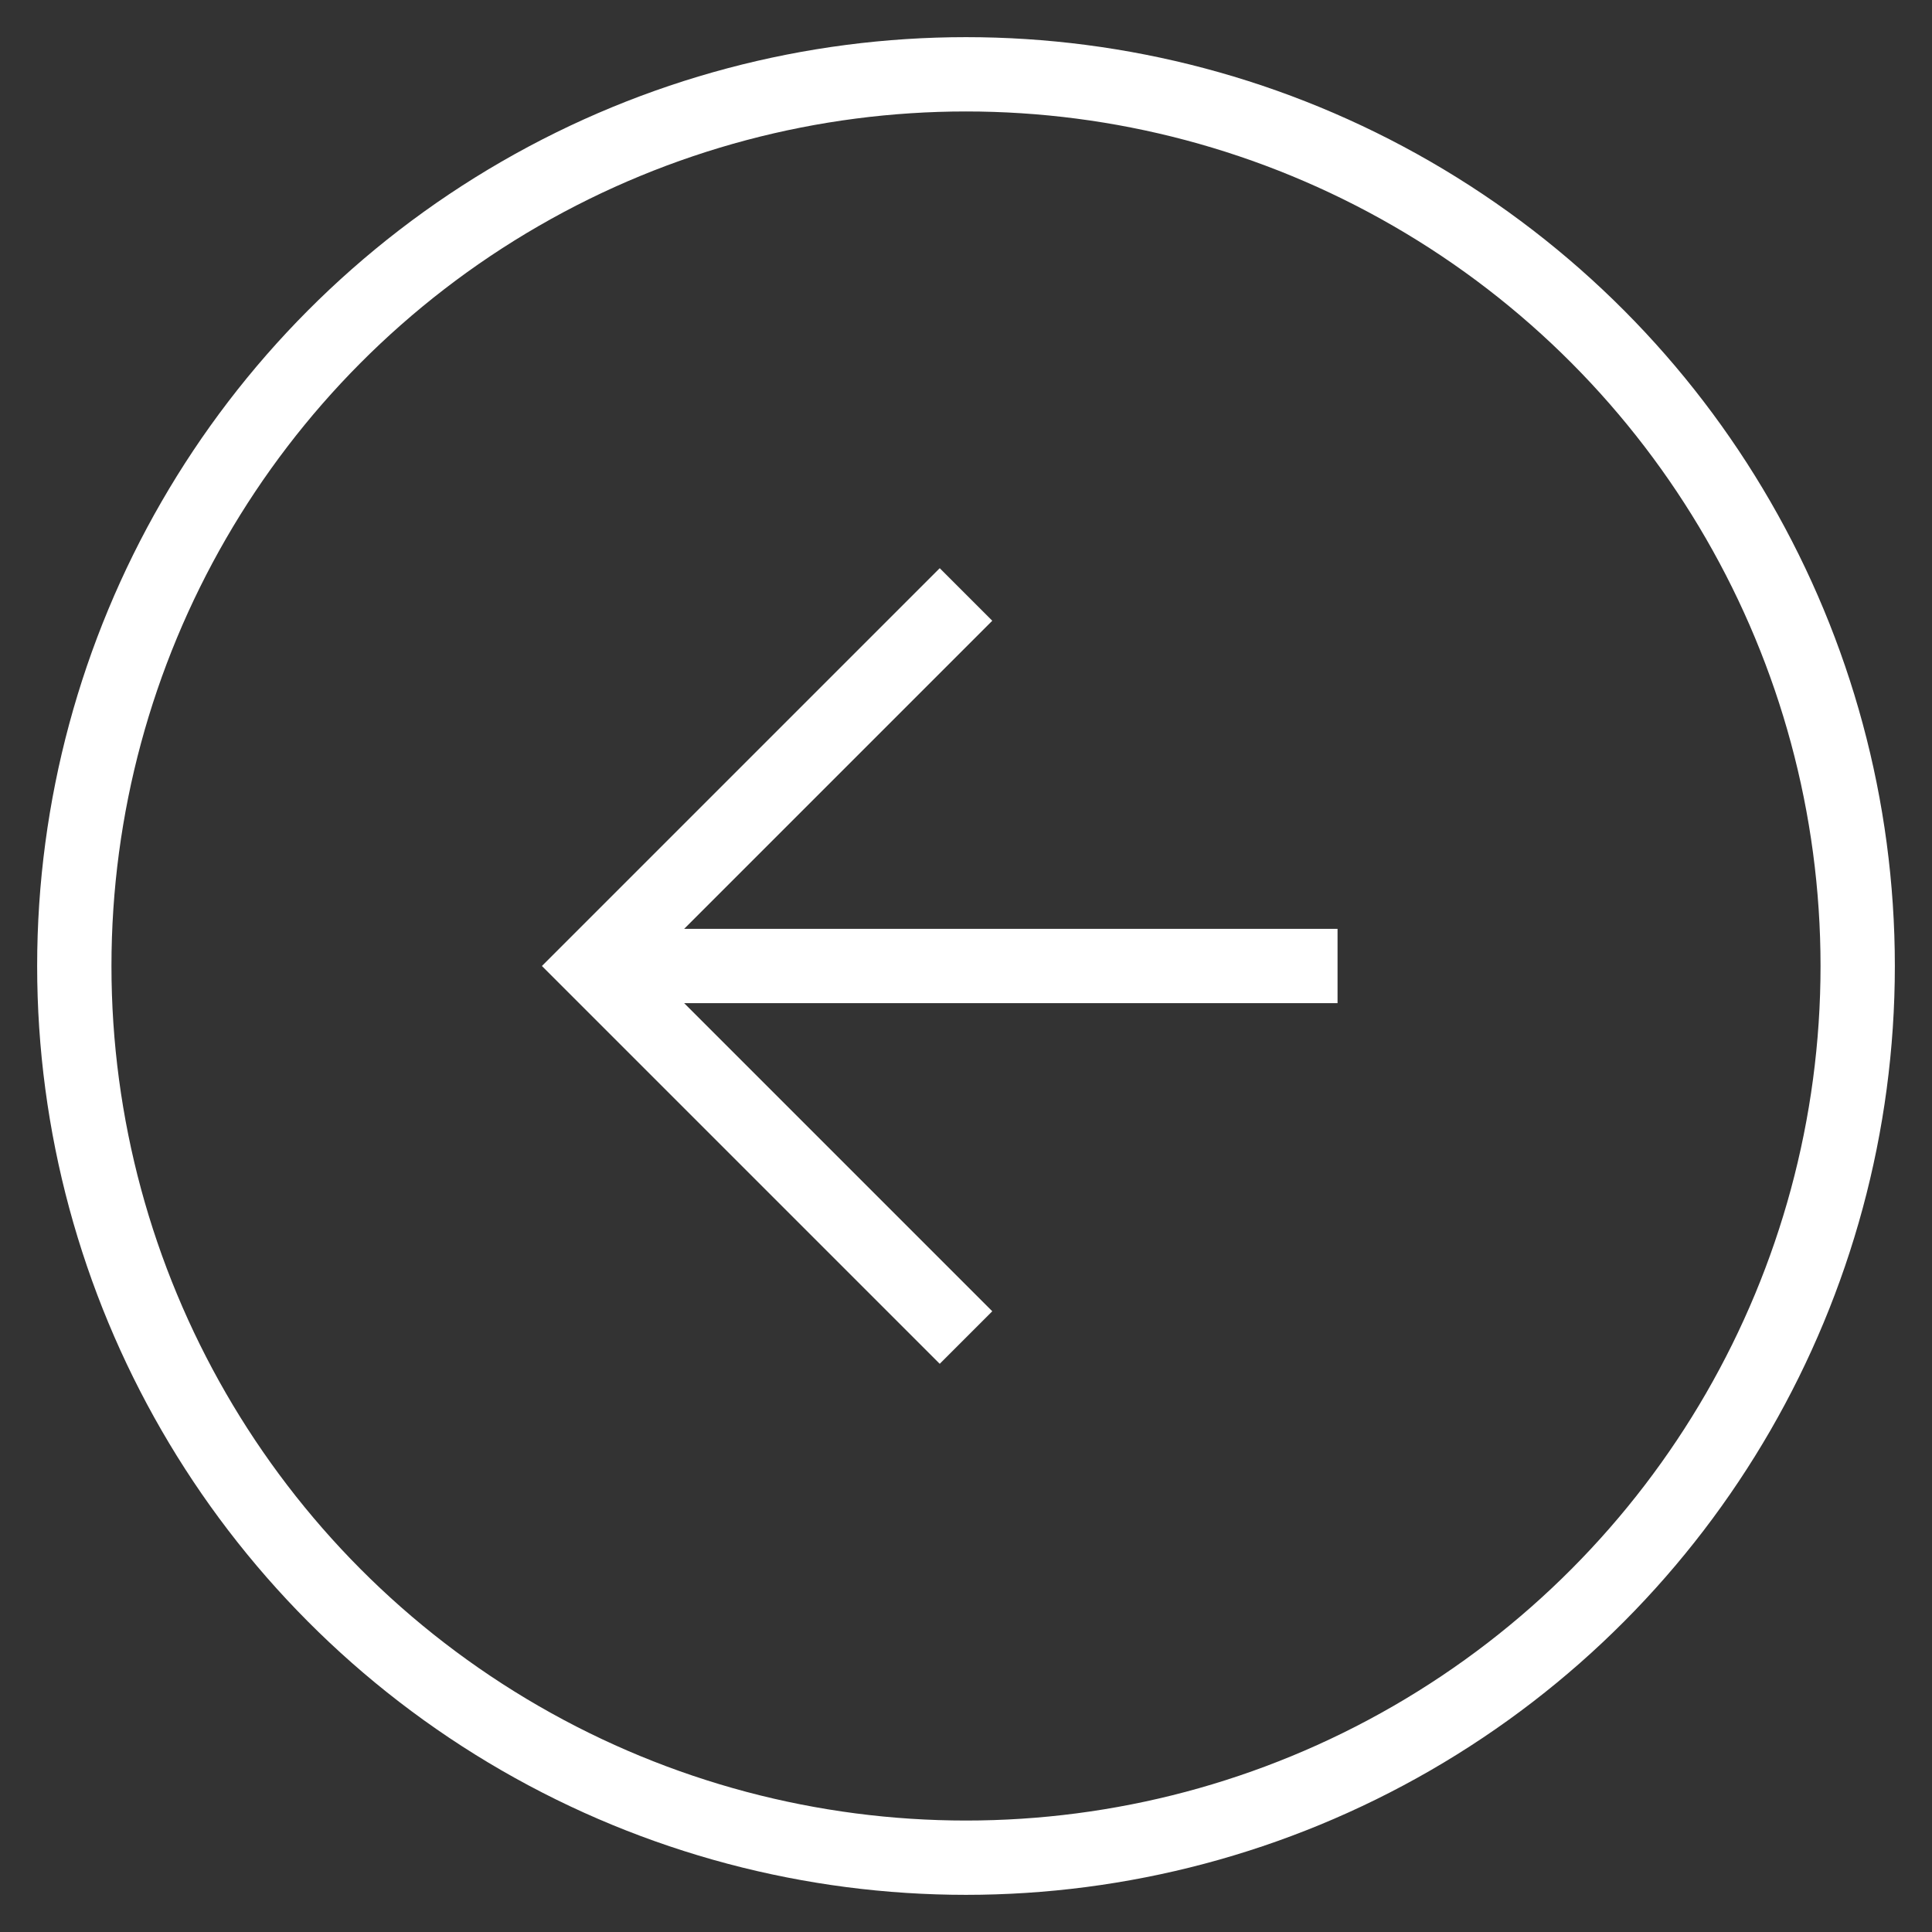<svg width="26" height="26" viewBox="0 0 26 26" fill="none" xmlns="http://www.w3.org/2000/svg">
<rect x="0" y="0" width="26" height="26" fill="#333333" stroke="none"/>
<circle cx="13" cy="13" r="12" stroke="#fff"/>
<path d="M13 18L8 13L13 8" stroke="#fff"/>
<path d="M8 13L18 13" stroke="#fff"/>
</svg>
